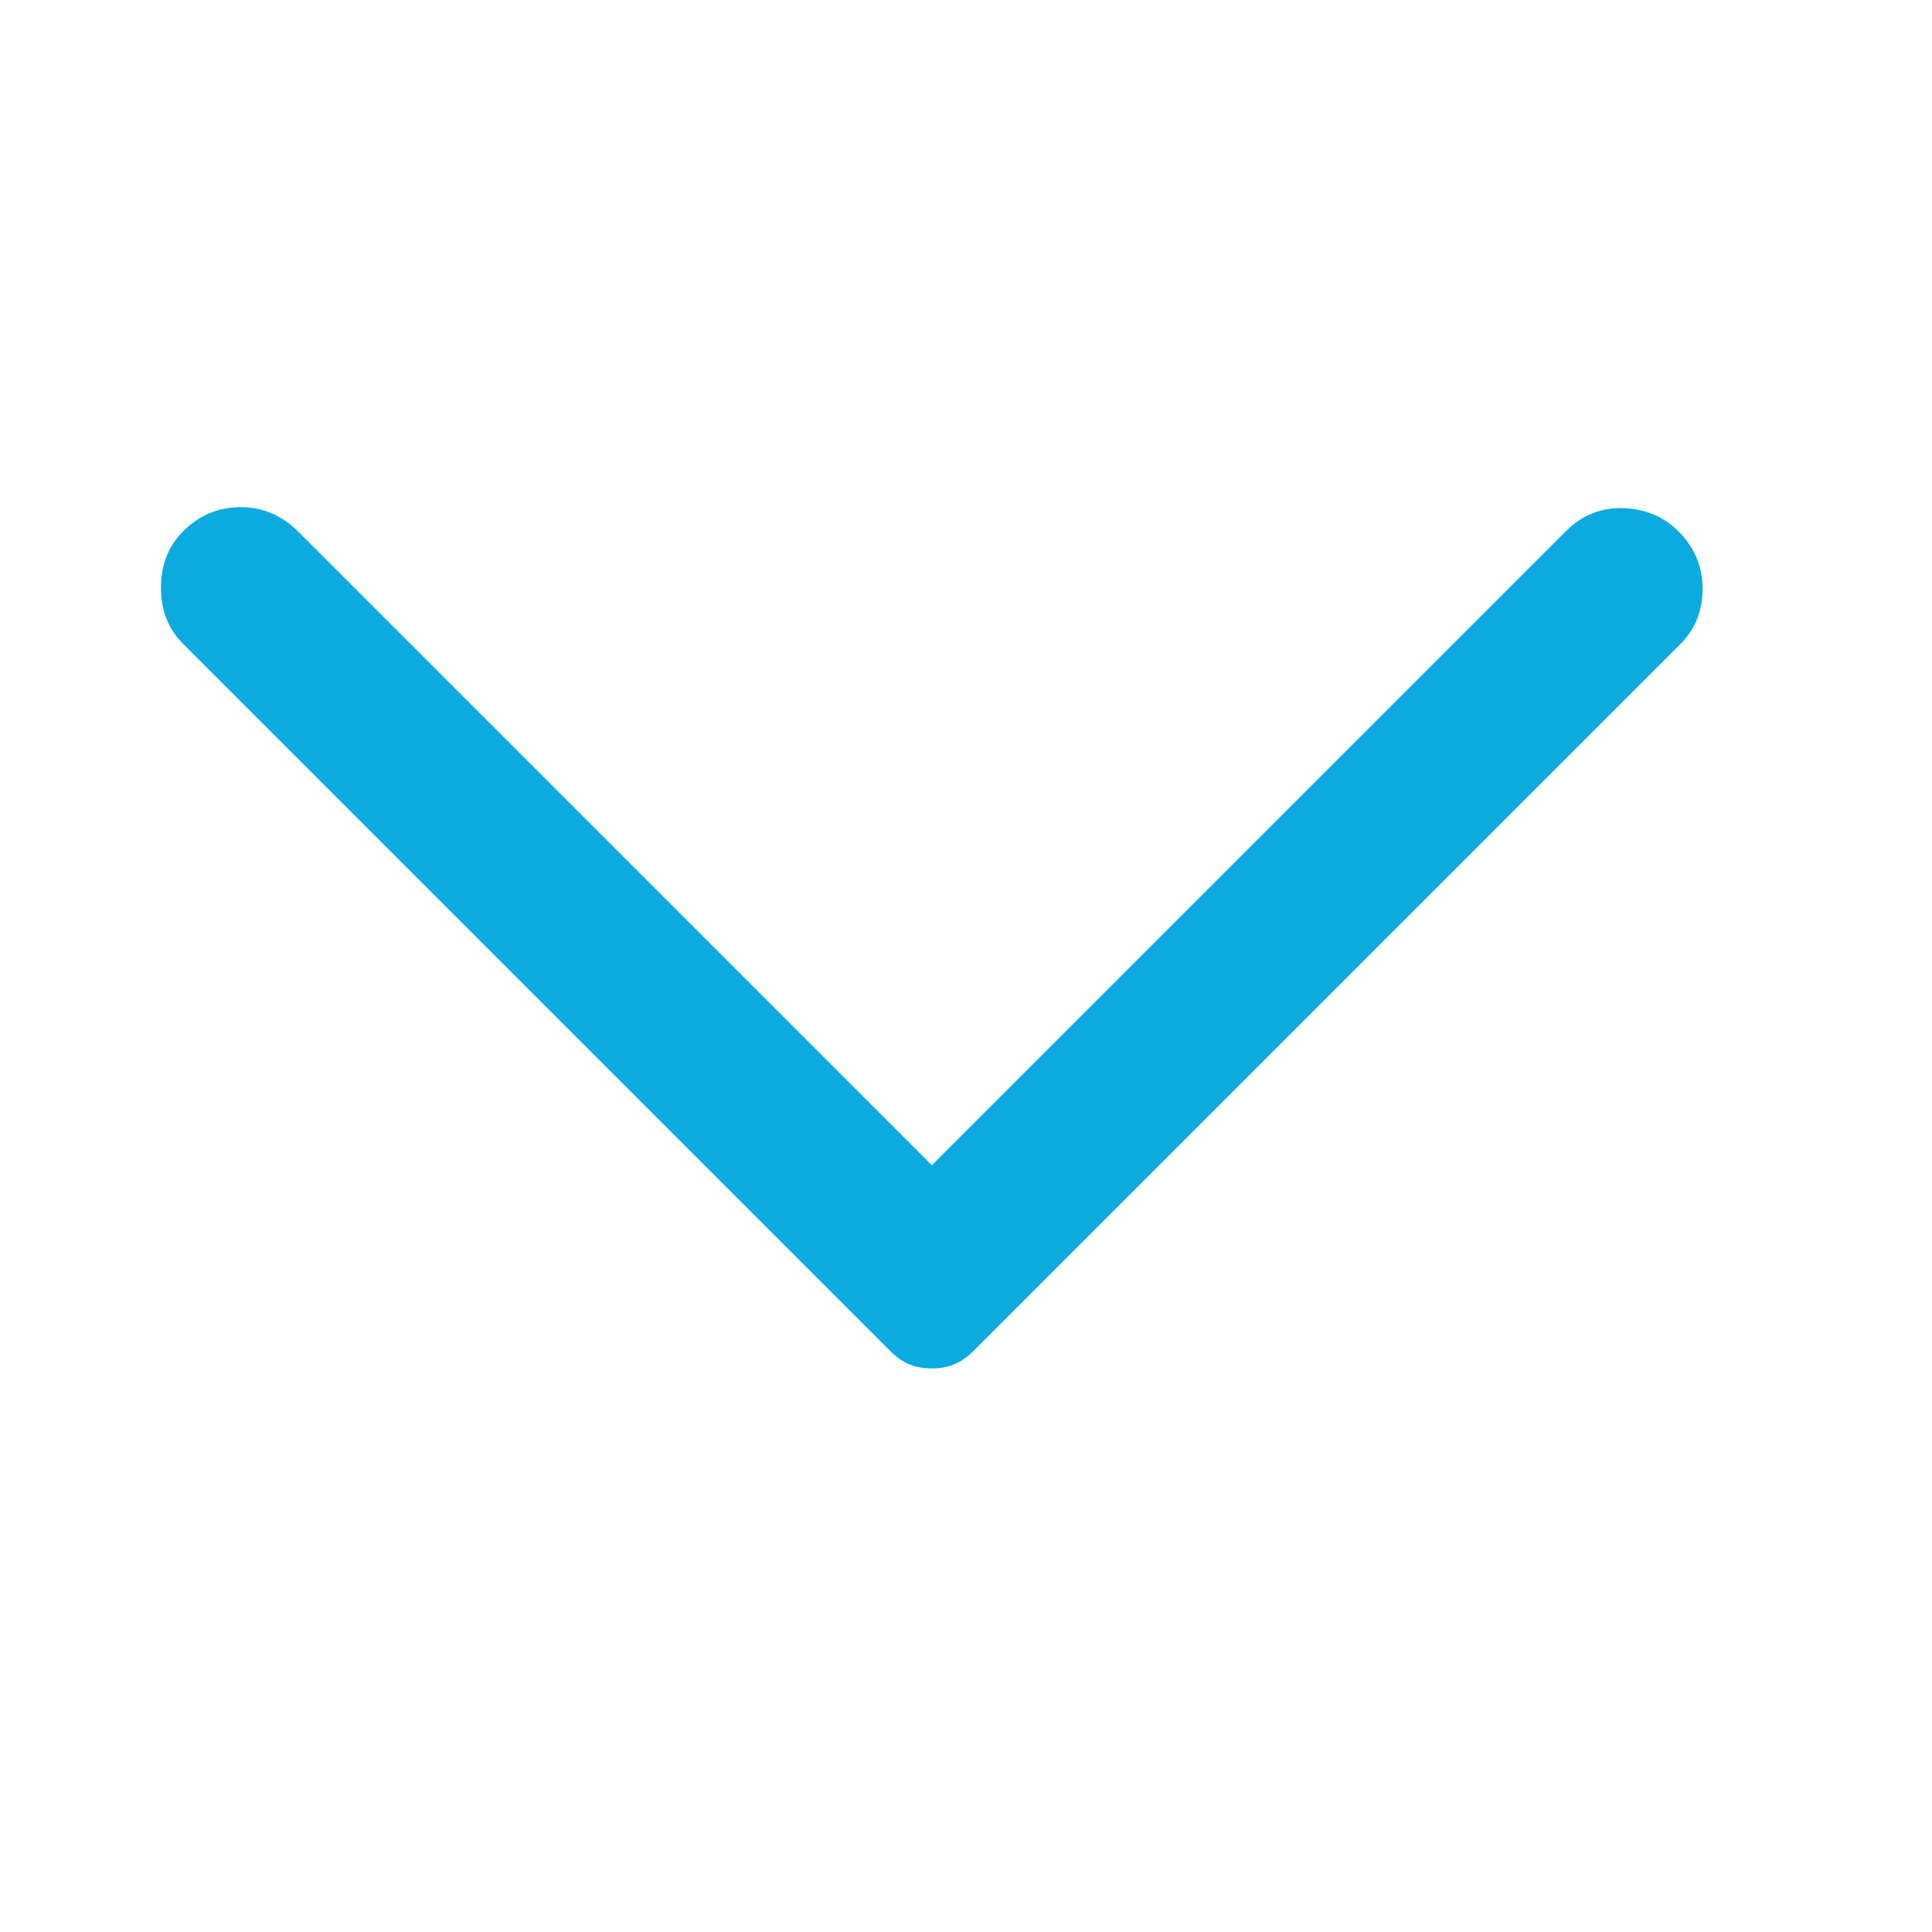 <svg width="16" height="16" viewBox="0 0 16 16" fill="none" xmlns="http://www.w3.org/2000/svg">
<path d="M13.917 5.333L8.067 11.183C8.011 11.239 7.956 11.278 7.9 11.3C7.844 11.322 7.783 11.333 7.717 11.333C7.65 11.333 7.589 11.322 7.533 11.3C7.478 11.278 7.422 11.239 7.367 11.183L1.517 5.333C1.394 5.211 1.333 5.056 1.333 4.867C1.333 4.678 1.394 4.522 1.517 4.4C1.65 4.267 1.808 4.2 1.992 4.2C2.175 4.2 2.333 4.267 2.467 4.4L7.717 9.65L12.967 4.4C13.1 4.267 13.258 4.203 13.442 4.208C13.625 4.214 13.778 4.278 13.9 4.4C14.033 4.533 14.1 4.692 14.1 4.875C14.1 5.058 14.039 5.211 13.917 5.333Z" fill="#0CABDF"/>
</svg>
